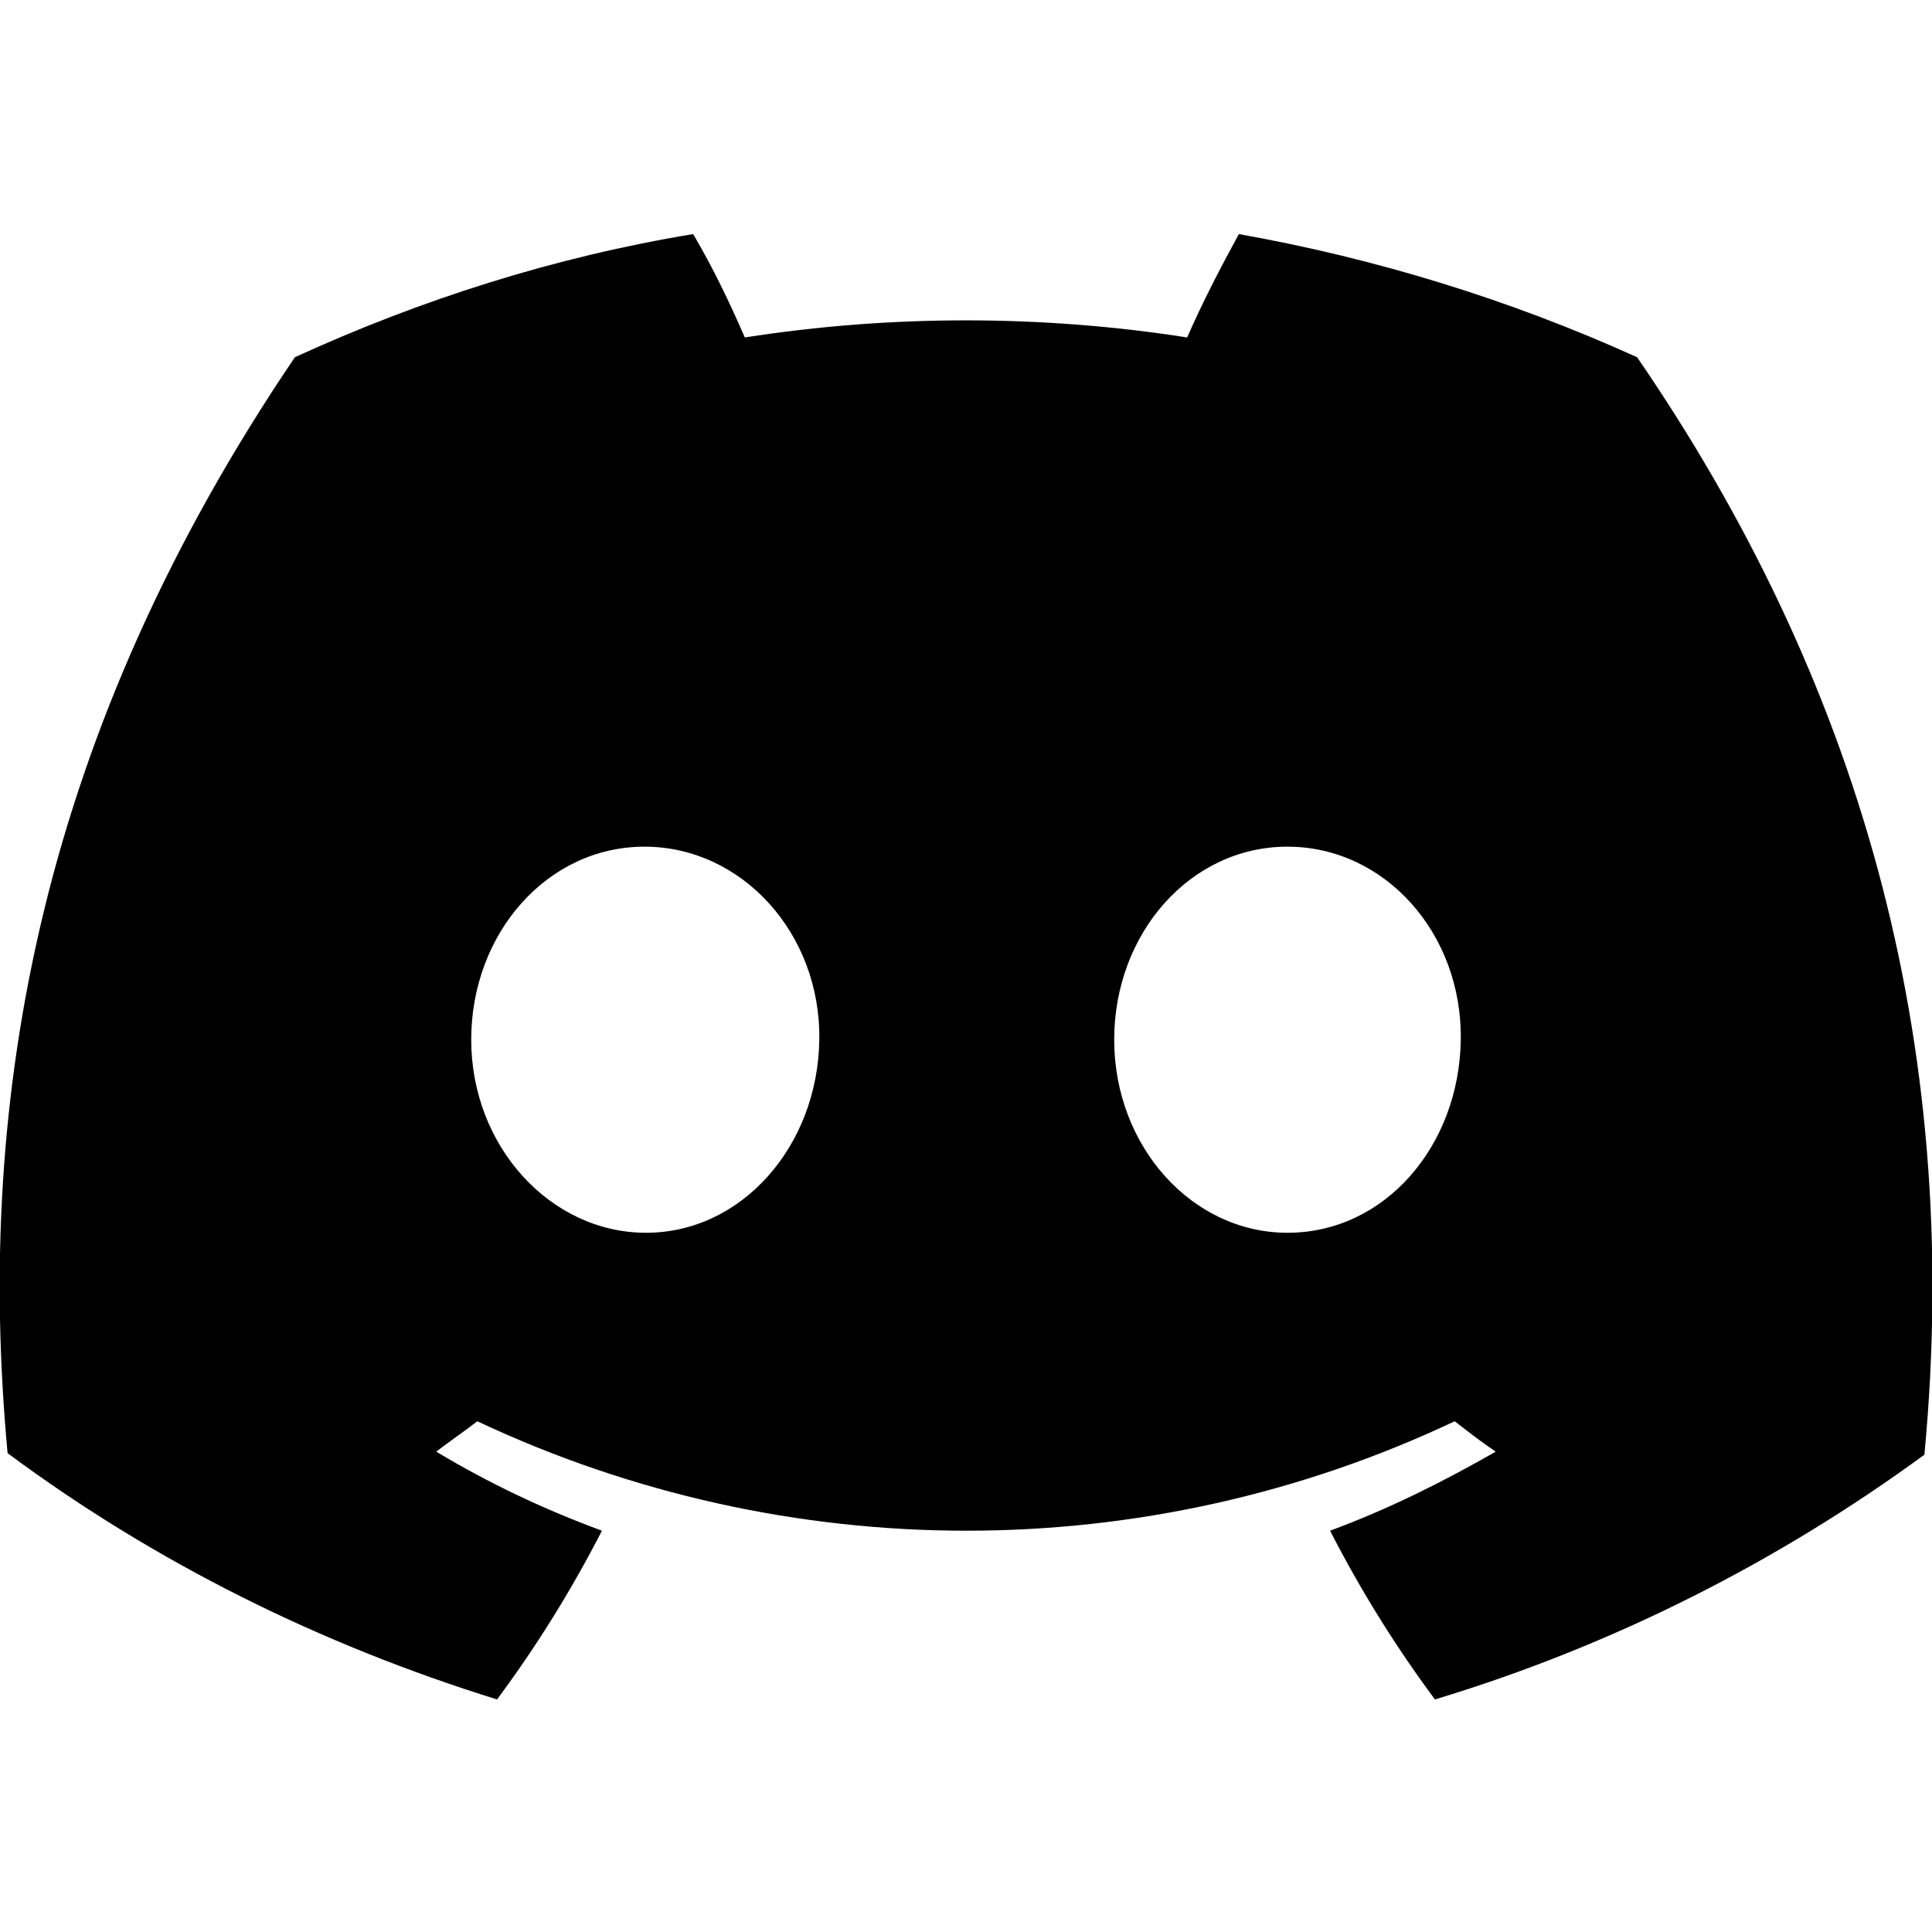 <?xml version="1.0" encoding="utf-8"?>
<!-- Generator: Adobe Illustrator 25.4.1, SVG Export Plug-In . SVG Version: 6.00 Build 0)  -->
<svg version="1.1" id="Layer_1" xmlns="http://www.w3.org/2000/svg" xmlns:xlink="http://www.w3.org/1999/xlink" x="0px" y="0px"
	 viewBox="0 0 127.1 127.1" style="enable-background:new 0 0 127.1 127.1;" xml:space="preserve">
<g id="图层_2">
	<g id="Discord_Logos">
		<g id="Discord_Logo_-_Large_-_White">
			<path d="M107.7,23.5c-8.4-3.8-17.2-6.5-26.2-8.1c-1.2,2.2-2.4,4.5-3.4,6.8c-9.6-1.5-19.5-1.5-29.1,0c-1-2.3-2.1-4.6-3.4-6.8
				c-9.1,1.5-17.9,4.3-26.2,8.1C2.8,48-1.7,72,0.5,95.6l0,0c9.7,7.2,20.6,12.6,32.2,16.2c2.6-3.5,4.9-7.2,6.9-11.1
				c-3.8-1.4-7.4-3.1-10.9-5.2c0.9-0.7,1.8-1.3,2.7-2c20.4,9.6,44,9.6,64.3,0c0.9,0.7,1.8,1.4,2.7,2c-3.5,2-7.1,3.8-10.9,5.2
				c2,3.9,4.3,7.6,6.9,11.1c11.6-3.5,22.5-9,32.2-16.1l0,0C129.2,68.2,122.1,44.5,107.7,23.5z M42.5,81.1c-6.3,0-11.5-5.7-11.5-12.7
				s5-12.7,11.4-12.7S54,61.4,53.9,68.4S48.8,81.1,42.5,81.1z M84.7,81.1c-6.3,0-11.4-5.7-11.4-12.7s5-12.7,11.4-12.7
				s11.5,5.7,11.4,12.7S91.1,81.1,84.7,81.1z"/>
		</g>
	</g>
</g>
</svg>
